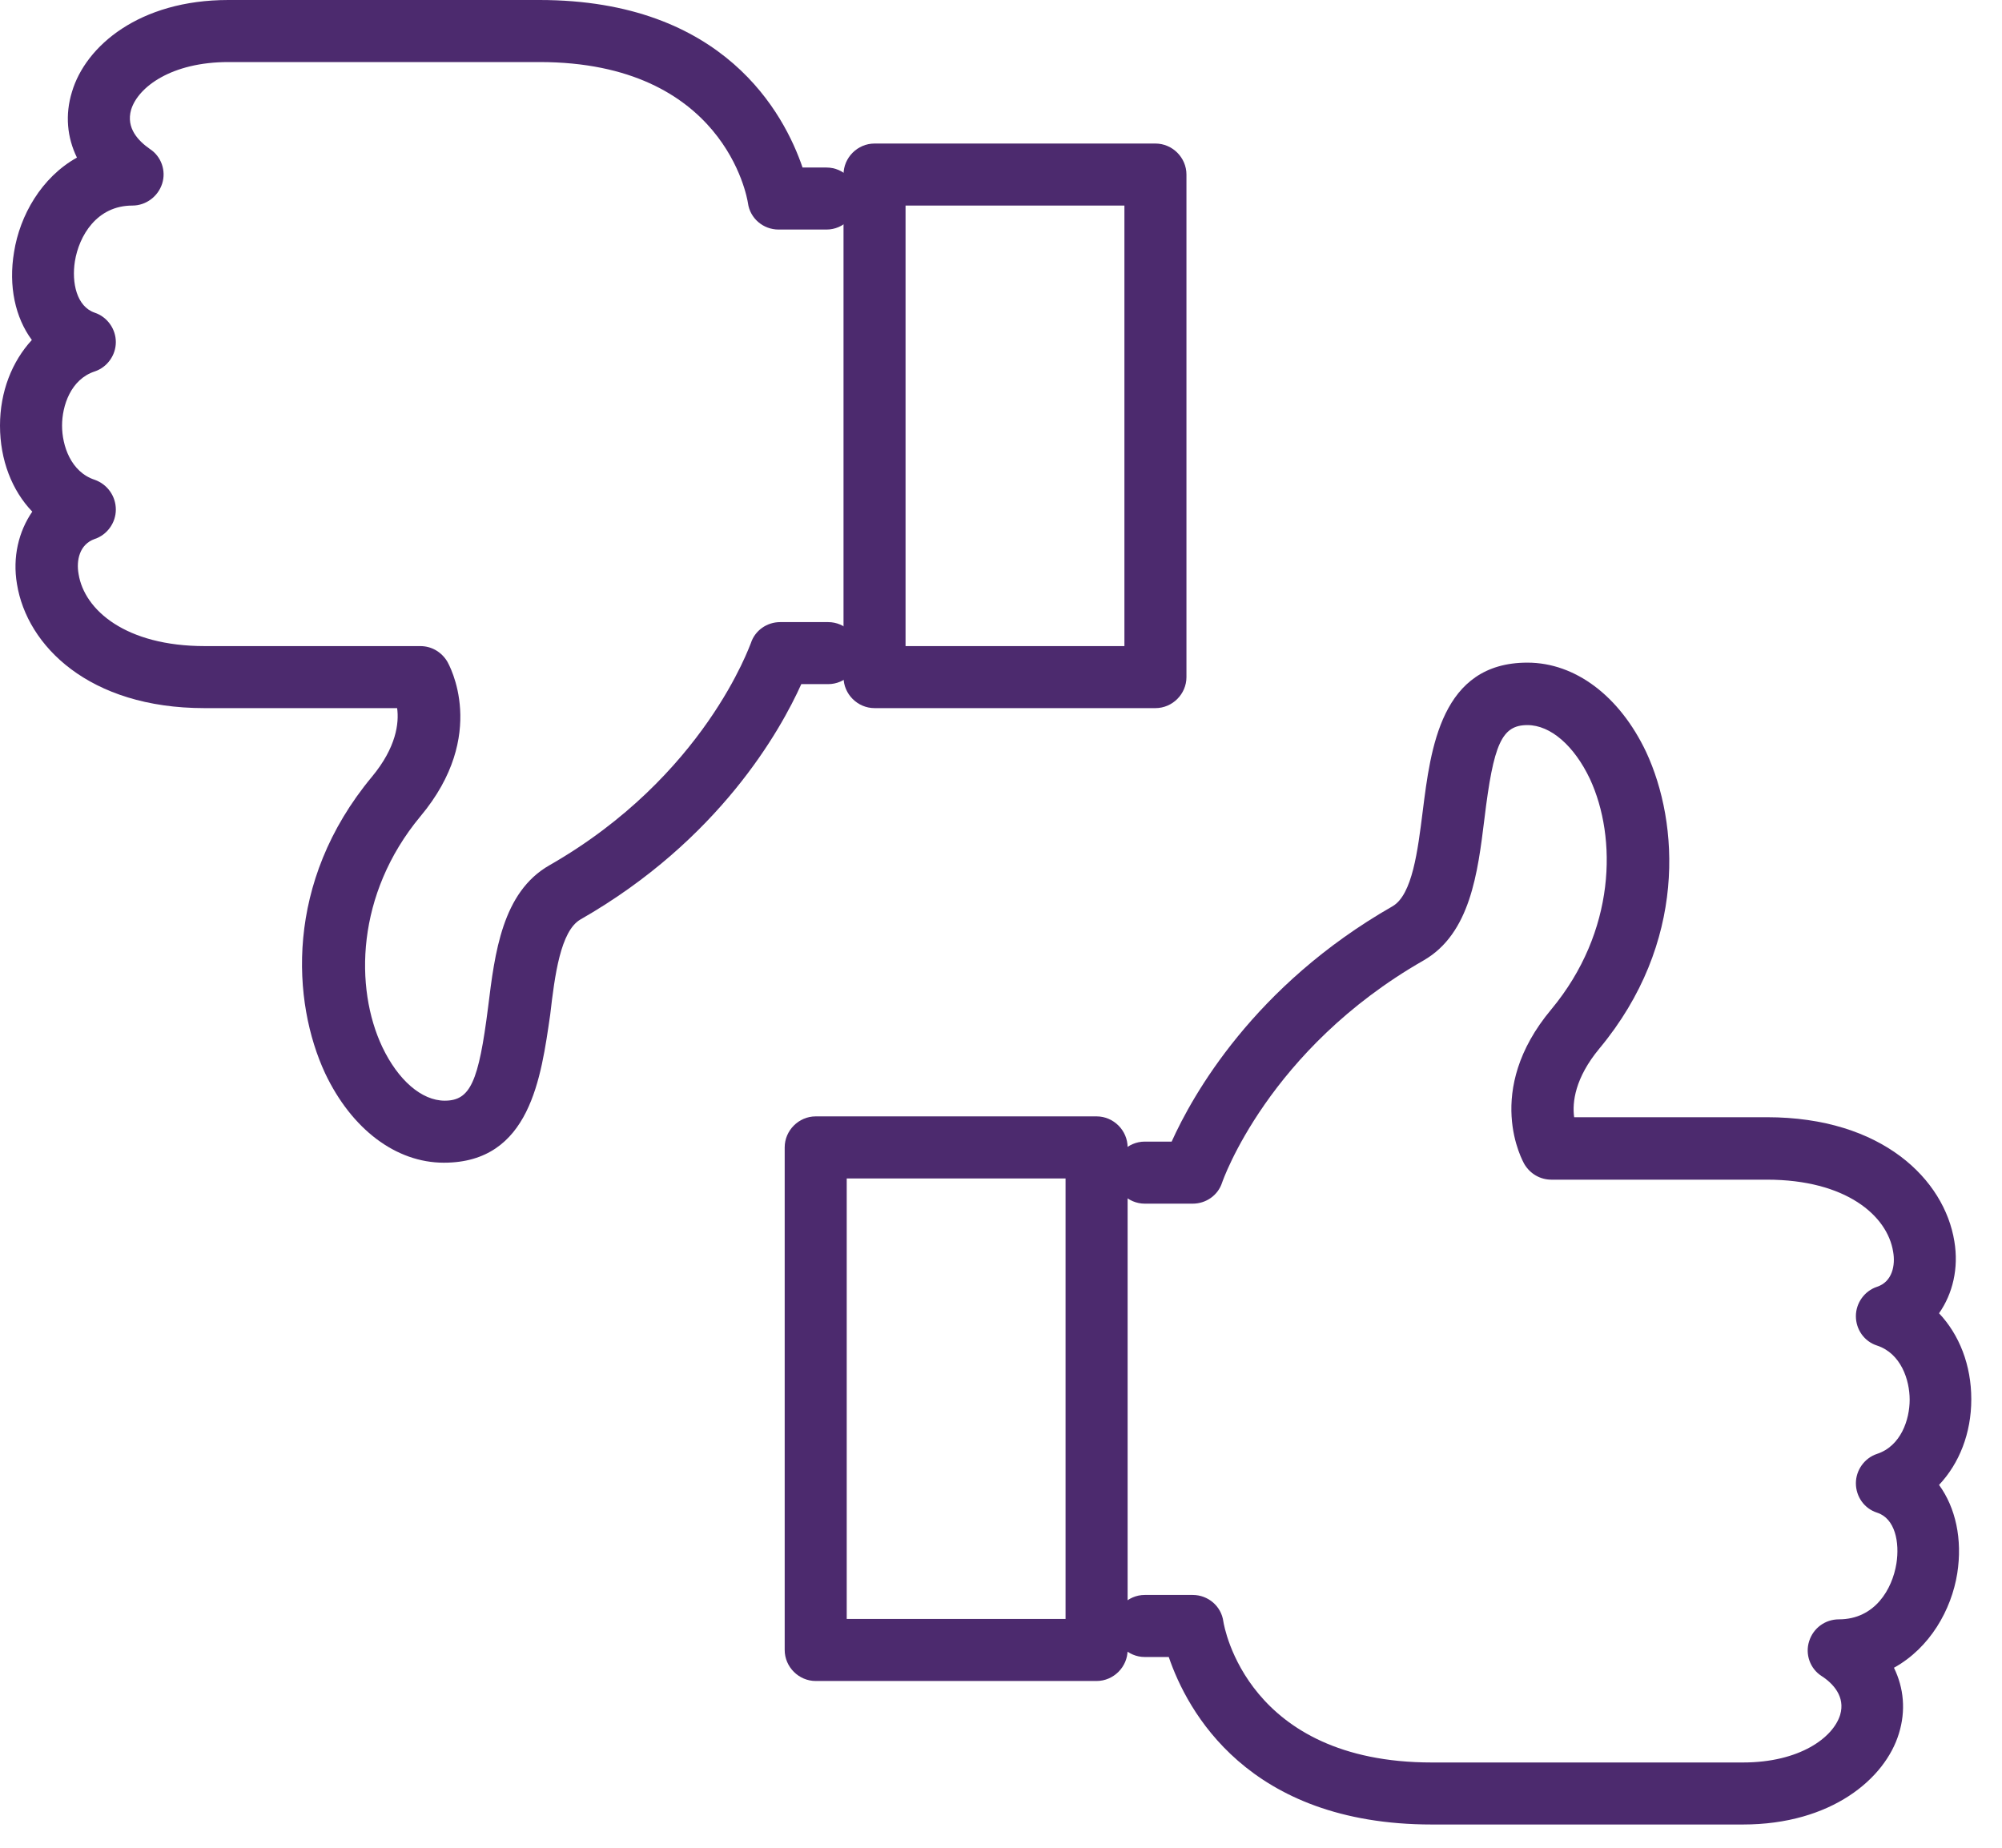 <svg width="65" height="60" viewBox="0 0 65 60" fill="none" xmlns="http://www.w3.org/2000/svg">
<path d="M56.589 59.245H46.489C40.498 59.245 38.538 55.538 37.947 53.806H37.167C36.617 53.806 36.16 53.349 36.16 52.798C36.16 52.248 36.617 51.791 37.167 51.791H38.725C39.222 51.791 39.652 52.154 39.719 52.651C39.746 52.825 40.498 57.231 46.489 57.231H56.589C58.429 57.231 59.517 56.425 59.745 55.686C59.92 55.095 59.517 54.665 59.141 54.423C58.765 54.182 58.604 53.712 58.738 53.295C58.872 52.865 59.262 52.583 59.705 52.583C60.874 52.583 61.438 51.603 61.572 50.77C61.68 50.085 61.532 49.306 60.941 49.118C60.525 48.984 60.256 48.594 60.256 48.164C60.256 47.735 60.538 47.345 60.941 47.211C61.72 46.956 62.002 46.096 62.002 45.451C62.002 44.807 61.72 43.947 60.941 43.692C60.525 43.558 60.256 43.168 60.256 42.738C60.256 42.308 60.538 41.919 60.941 41.785C61.438 41.623 61.545 41.086 61.465 40.643C61.277 39.474 59.934 38.306 57.368 38.306H50.37C50.008 38.306 49.685 38.118 49.497 37.809C49.444 37.715 48.141 35.432 50.37 32.772C52.466 30.247 52.506 27.198 51.62 25.291C51.109 24.216 50.344 23.545 49.591 23.545C48.759 23.545 48.49 24.149 48.195 26.594C47.98 28.34 47.738 30.314 46.22 31.187C41.17 34.075 39.693 38.36 39.679 38.4C39.545 38.816 39.155 39.085 38.725 39.085H37.167C36.617 39.085 36.16 38.628 36.16 38.078C36.16 37.527 36.617 37.07 37.167 37.07H38.041C38.712 35.579 40.7 32.007 45.213 29.428C45.858 29.052 46.032 27.615 46.193 26.339C46.449 24.311 46.784 21.517 49.591 21.517C51.149 21.517 52.587 22.605 53.446 24.418C54.521 26.728 54.776 30.623 51.928 34.048C51.136 35.002 51.042 35.794 51.109 36.278H57.368C61.115 36.278 63.13 38.306 63.453 40.307C63.6 41.18 63.399 42.013 62.956 42.644C63.614 43.343 64.003 44.323 64.003 45.438C64.003 46.539 63.614 47.52 62.956 48.218C63.493 48.957 63.721 49.978 63.547 51.093C63.358 52.275 62.66 53.51 61.492 54.155C61.814 54.813 61.881 55.552 61.653 56.29C61.209 57.754 59.463 59.245 56.589 59.245Z" fill="#4C2A6E"/>
<path d="M35.604 54.585H26.484C25.933 54.585 25.477 54.128 25.477 53.577V37.258C25.477 36.708 25.933 36.251 26.484 36.251H35.604C36.154 36.251 36.611 36.708 36.611 37.258V53.577C36.611 54.128 36.154 54.585 35.604 54.585ZM27.491 52.57H34.596V38.266H27.491V52.57Z" fill="#4C2A6E"/>
<path d="M14.412 37.755C12.854 37.755 11.417 36.667 10.557 34.854C9.482 32.544 9.227 28.649 12.075 25.224C12.867 24.27 12.961 23.478 12.894 22.994H6.635C2.888 22.994 0.873 20.966 0.551 18.965C0.403 18.092 0.604 17.259 1.048 16.614C0.39 15.93 0 14.936 0 13.821C0 12.719 0.39 11.739 1.034 11.04C0.497 10.315 0.269 9.294 0.457 8.18C0.645 6.998 1.343 5.762 2.498 5.117C2.176 4.459 2.109 3.72 2.337 2.982C2.78 1.491 4.526 0 7.414 0H17.514C23.518 0 25.466 3.707 26.057 5.44H26.836C27.386 5.44 27.843 5.896 27.843 6.447C27.843 6.998 27.386 7.454 26.836 7.454H25.278C24.781 7.454 24.351 7.092 24.284 6.595C24.257 6.407 23.505 2.015 17.514 2.015H7.414C5.574 2.015 4.486 2.821 4.258 3.559C4.083 4.164 4.499 4.58 4.862 4.835C5.238 5.077 5.399 5.547 5.265 5.963C5.131 6.38 4.741 6.675 4.298 6.675C3.143 6.675 2.565 7.656 2.431 8.489C2.324 9.174 2.485 9.953 3.076 10.154C3.479 10.288 3.761 10.678 3.761 11.108C3.761 11.537 3.479 11.927 3.076 12.061C2.297 12.316 2.015 13.176 2.015 13.821C2.015 14.466 2.297 15.325 3.076 15.58C3.492 15.728 3.761 16.117 3.761 16.547C3.761 16.977 3.479 17.367 3.076 17.501C2.579 17.676 2.471 18.199 2.552 18.643C2.74 19.811 4.083 20.98 6.648 20.98H13.646C14.009 20.98 14.331 21.168 14.519 21.477C14.573 21.571 15.876 23.854 13.646 26.513C11.551 29.038 11.511 32.087 12.411 33.995C12.921 35.069 13.687 35.741 14.439 35.741C15.271 35.741 15.54 35.136 15.849 32.692C16.064 30.946 16.306 28.971 17.837 28.098C22.887 25.21 24.351 20.926 24.378 20.886C24.512 20.469 24.902 20.201 25.331 20.201H26.889C27.44 20.201 27.897 20.657 27.897 21.208C27.897 21.759 27.44 22.215 26.889 22.215H26.016C25.345 23.706 23.357 27.279 18.844 29.858C18.199 30.234 18.011 31.671 17.864 32.947C17.568 34.975 17.219 37.755 14.412 37.755Z" fill="#4C2A6E"/>
<path d="M37.514 22.994H28.394C27.843 22.994 27.387 22.538 27.387 21.987V5.668C27.387 5.117 27.843 4.661 28.394 4.661H37.514C38.065 4.661 38.521 5.117 38.521 5.668V21.987C38.521 22.538 38.065 22.994 37.514 22.994ZM29.401 20.98H36.507V6.675H29.401V20.98Z" fill="#4C2A6E"/>
</svg>
